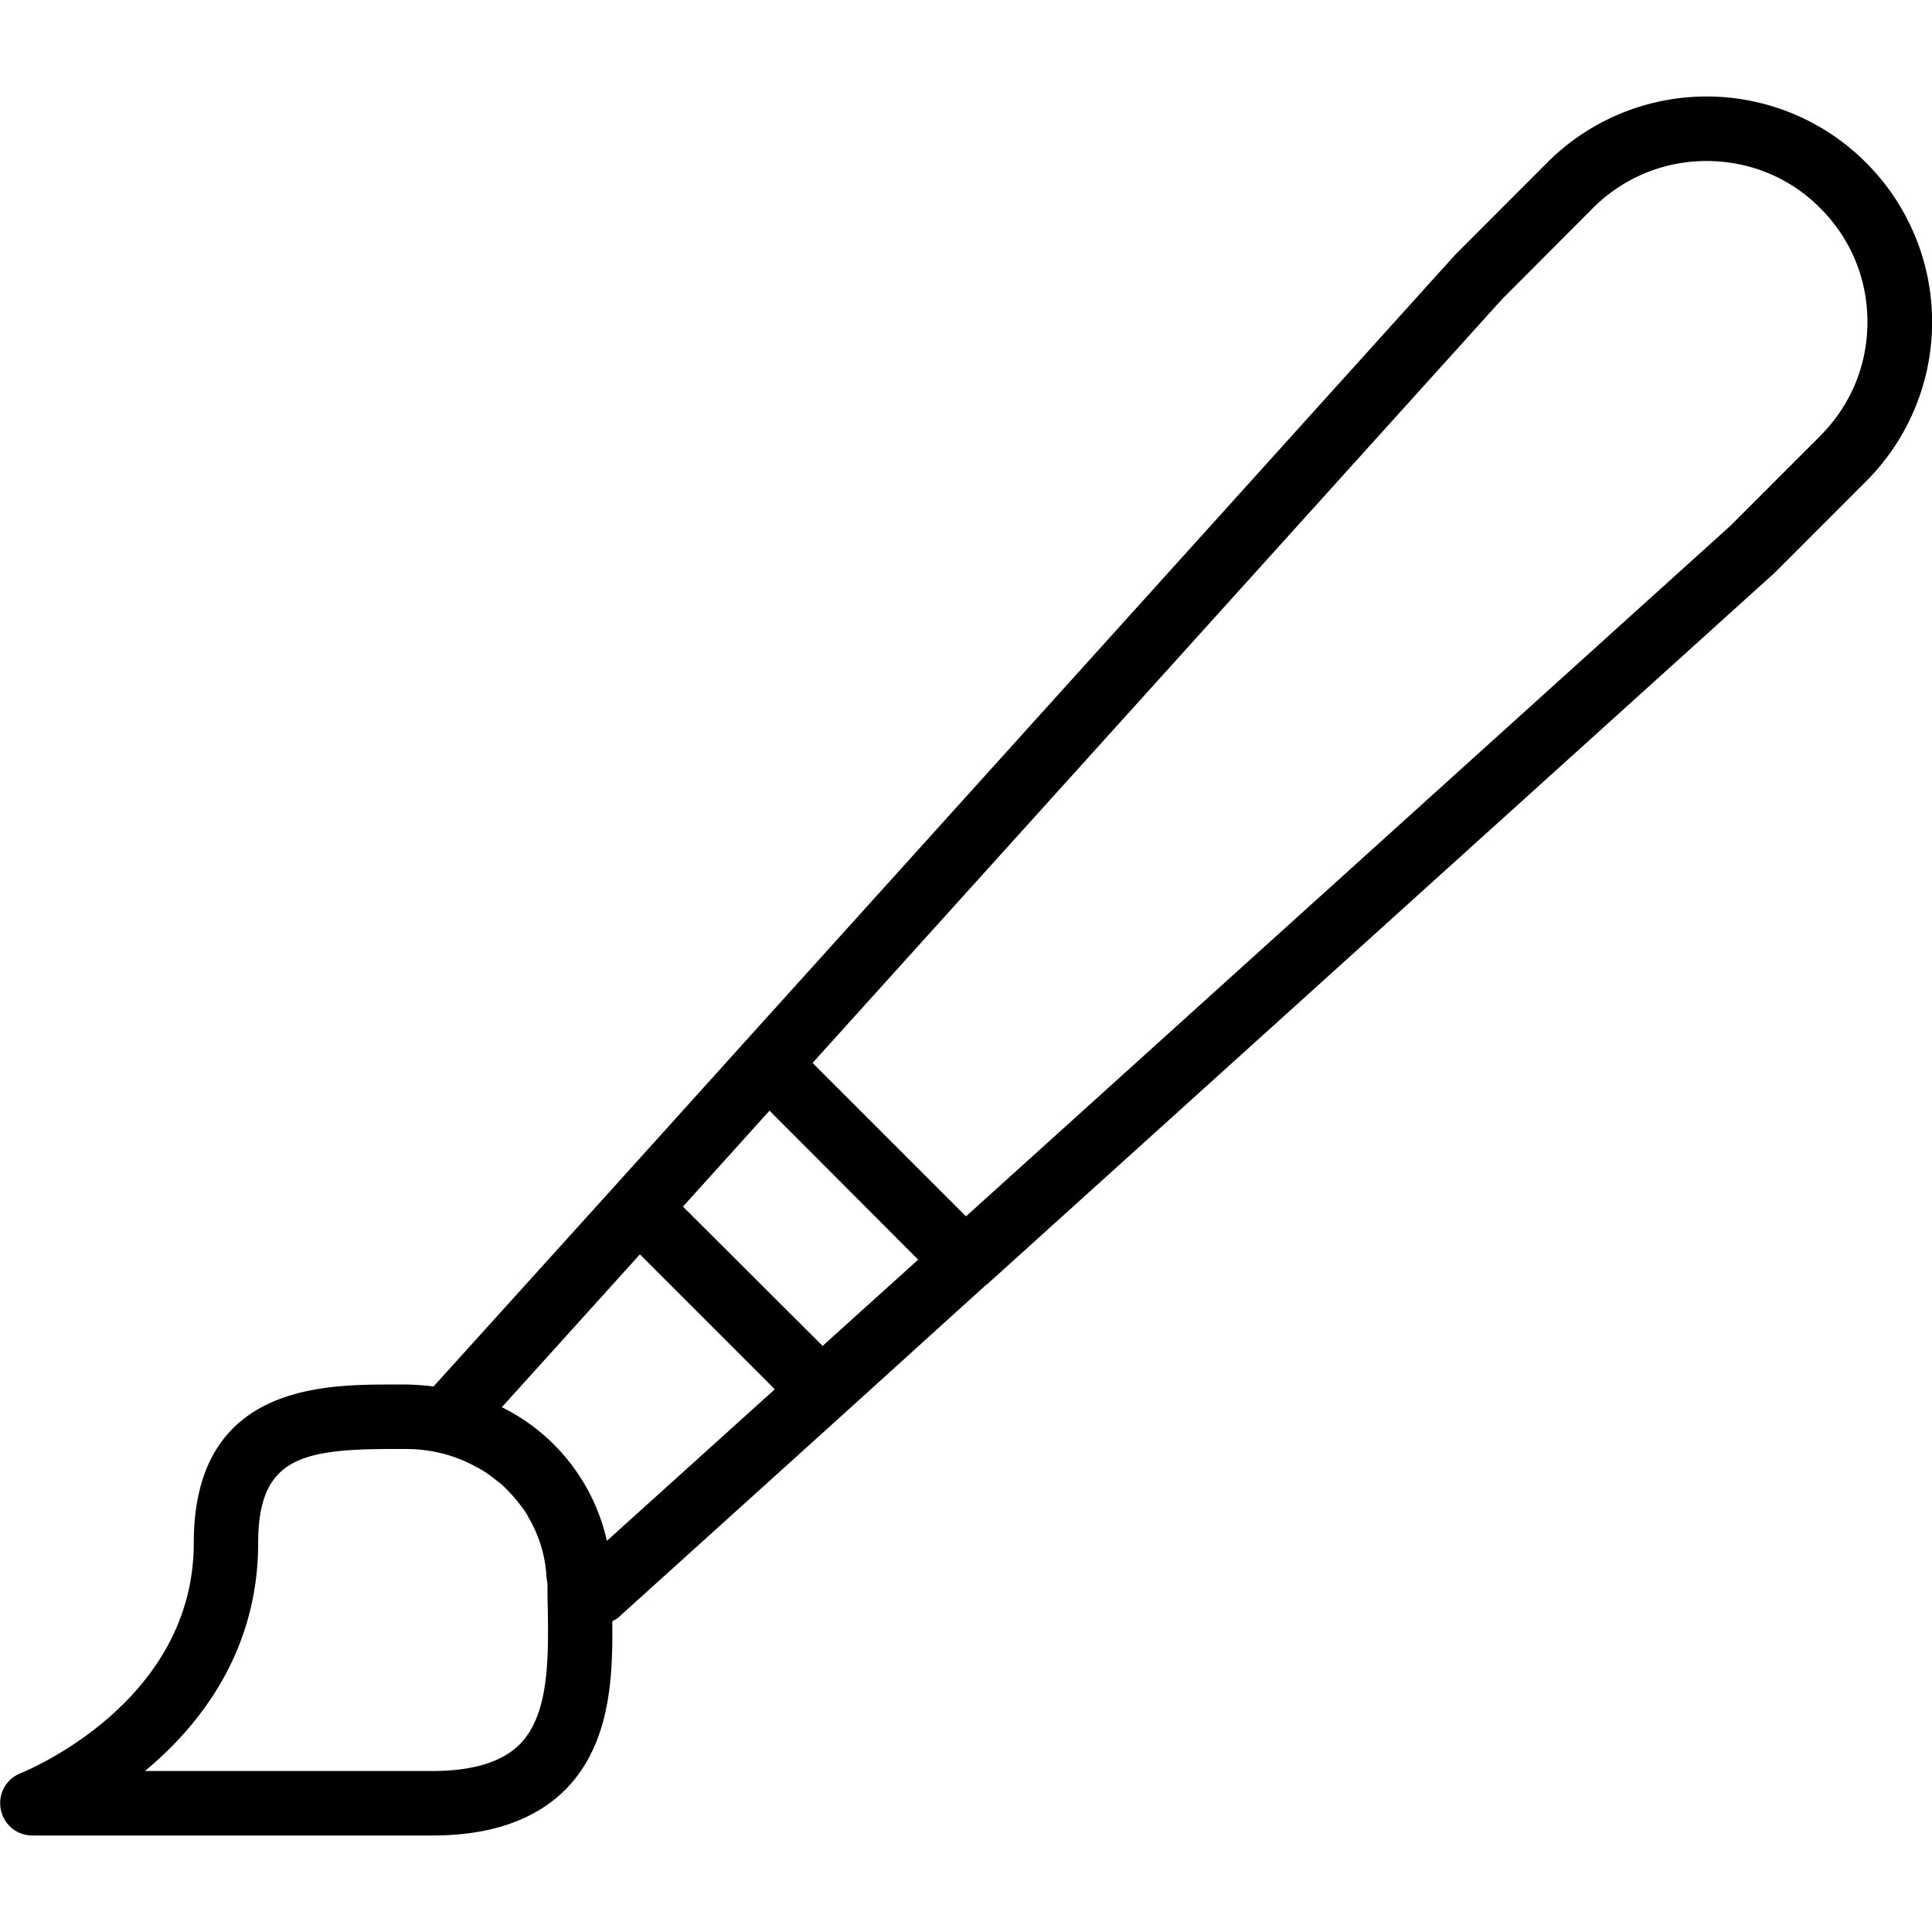 <svg xmlns="http://www.w3.org/2000/svg" width="32" height="32" viewBox="0 0 24 24">
    <path d="M23.18 2.02a2.797 2.797 0 0 0-3.96 0l-1.146 1.148-8.828 9.781-1.61 1.785-2.25 2.489a3.165 3.165 0 0 0-.34-.024H4.88c-.863 0-2.473 0-2.473 1.969 0 1.977-2.066 2.824-2.152 2.86a.398.398 0 0 0-.246.445c.035.191.199.328.39.328h4.977c.723 0 1.277-.196 1.652-.574.555-.567.586-1.387.578-2.086.024-.016.047-.024.07-.043l2.798-2.528 1.78-1.613h.005l9.789-8.844L23.18 5.98a2.797 2.797 0 0 0 0-3.96zM10.219 16.719l-1.735-1.73 1.075-1.192 1.847 1.851zm-3.762 4.949c-.219.219-.582.332-1.082.332H1.801c.691-.574 1.406-1.496 1.406-2.832 0-1.055.535-1.168 1.676-1.168h.164c.137 0 .27.016.394.043a1.786 1.786 0 0 1 .496.191c.016.008.032.016.043.024.063.035.118.078.172.12.024.02.047.036.067.052.054.047.101.097.148.148l.047.055c.047.058.094.117.133.183.004.004.008.008.008.016.136.227.222.488.234.77 0 .003.004.007.004.011 0 .024.008.051.008.075 0 .093 0 .19.004.289.008.617.02 1.316-.348 1.691zm1.082-2.527a2.447 2.447 0 0 0-1.305-1.66l1.715-1.899 1.676 1.676zM22.613 5.414l-1.117 1.117L12 15.11l-1.906-1.906 8.562-9.484 1.13-1.133A1.989 1.989 0 0 1 21.198 2c.535 0 1.04.207 1.414.586.38.379.586.879.586 1.414 0 .535-.207 1.035-.586 1.414zm0 0"/>
</svg>
